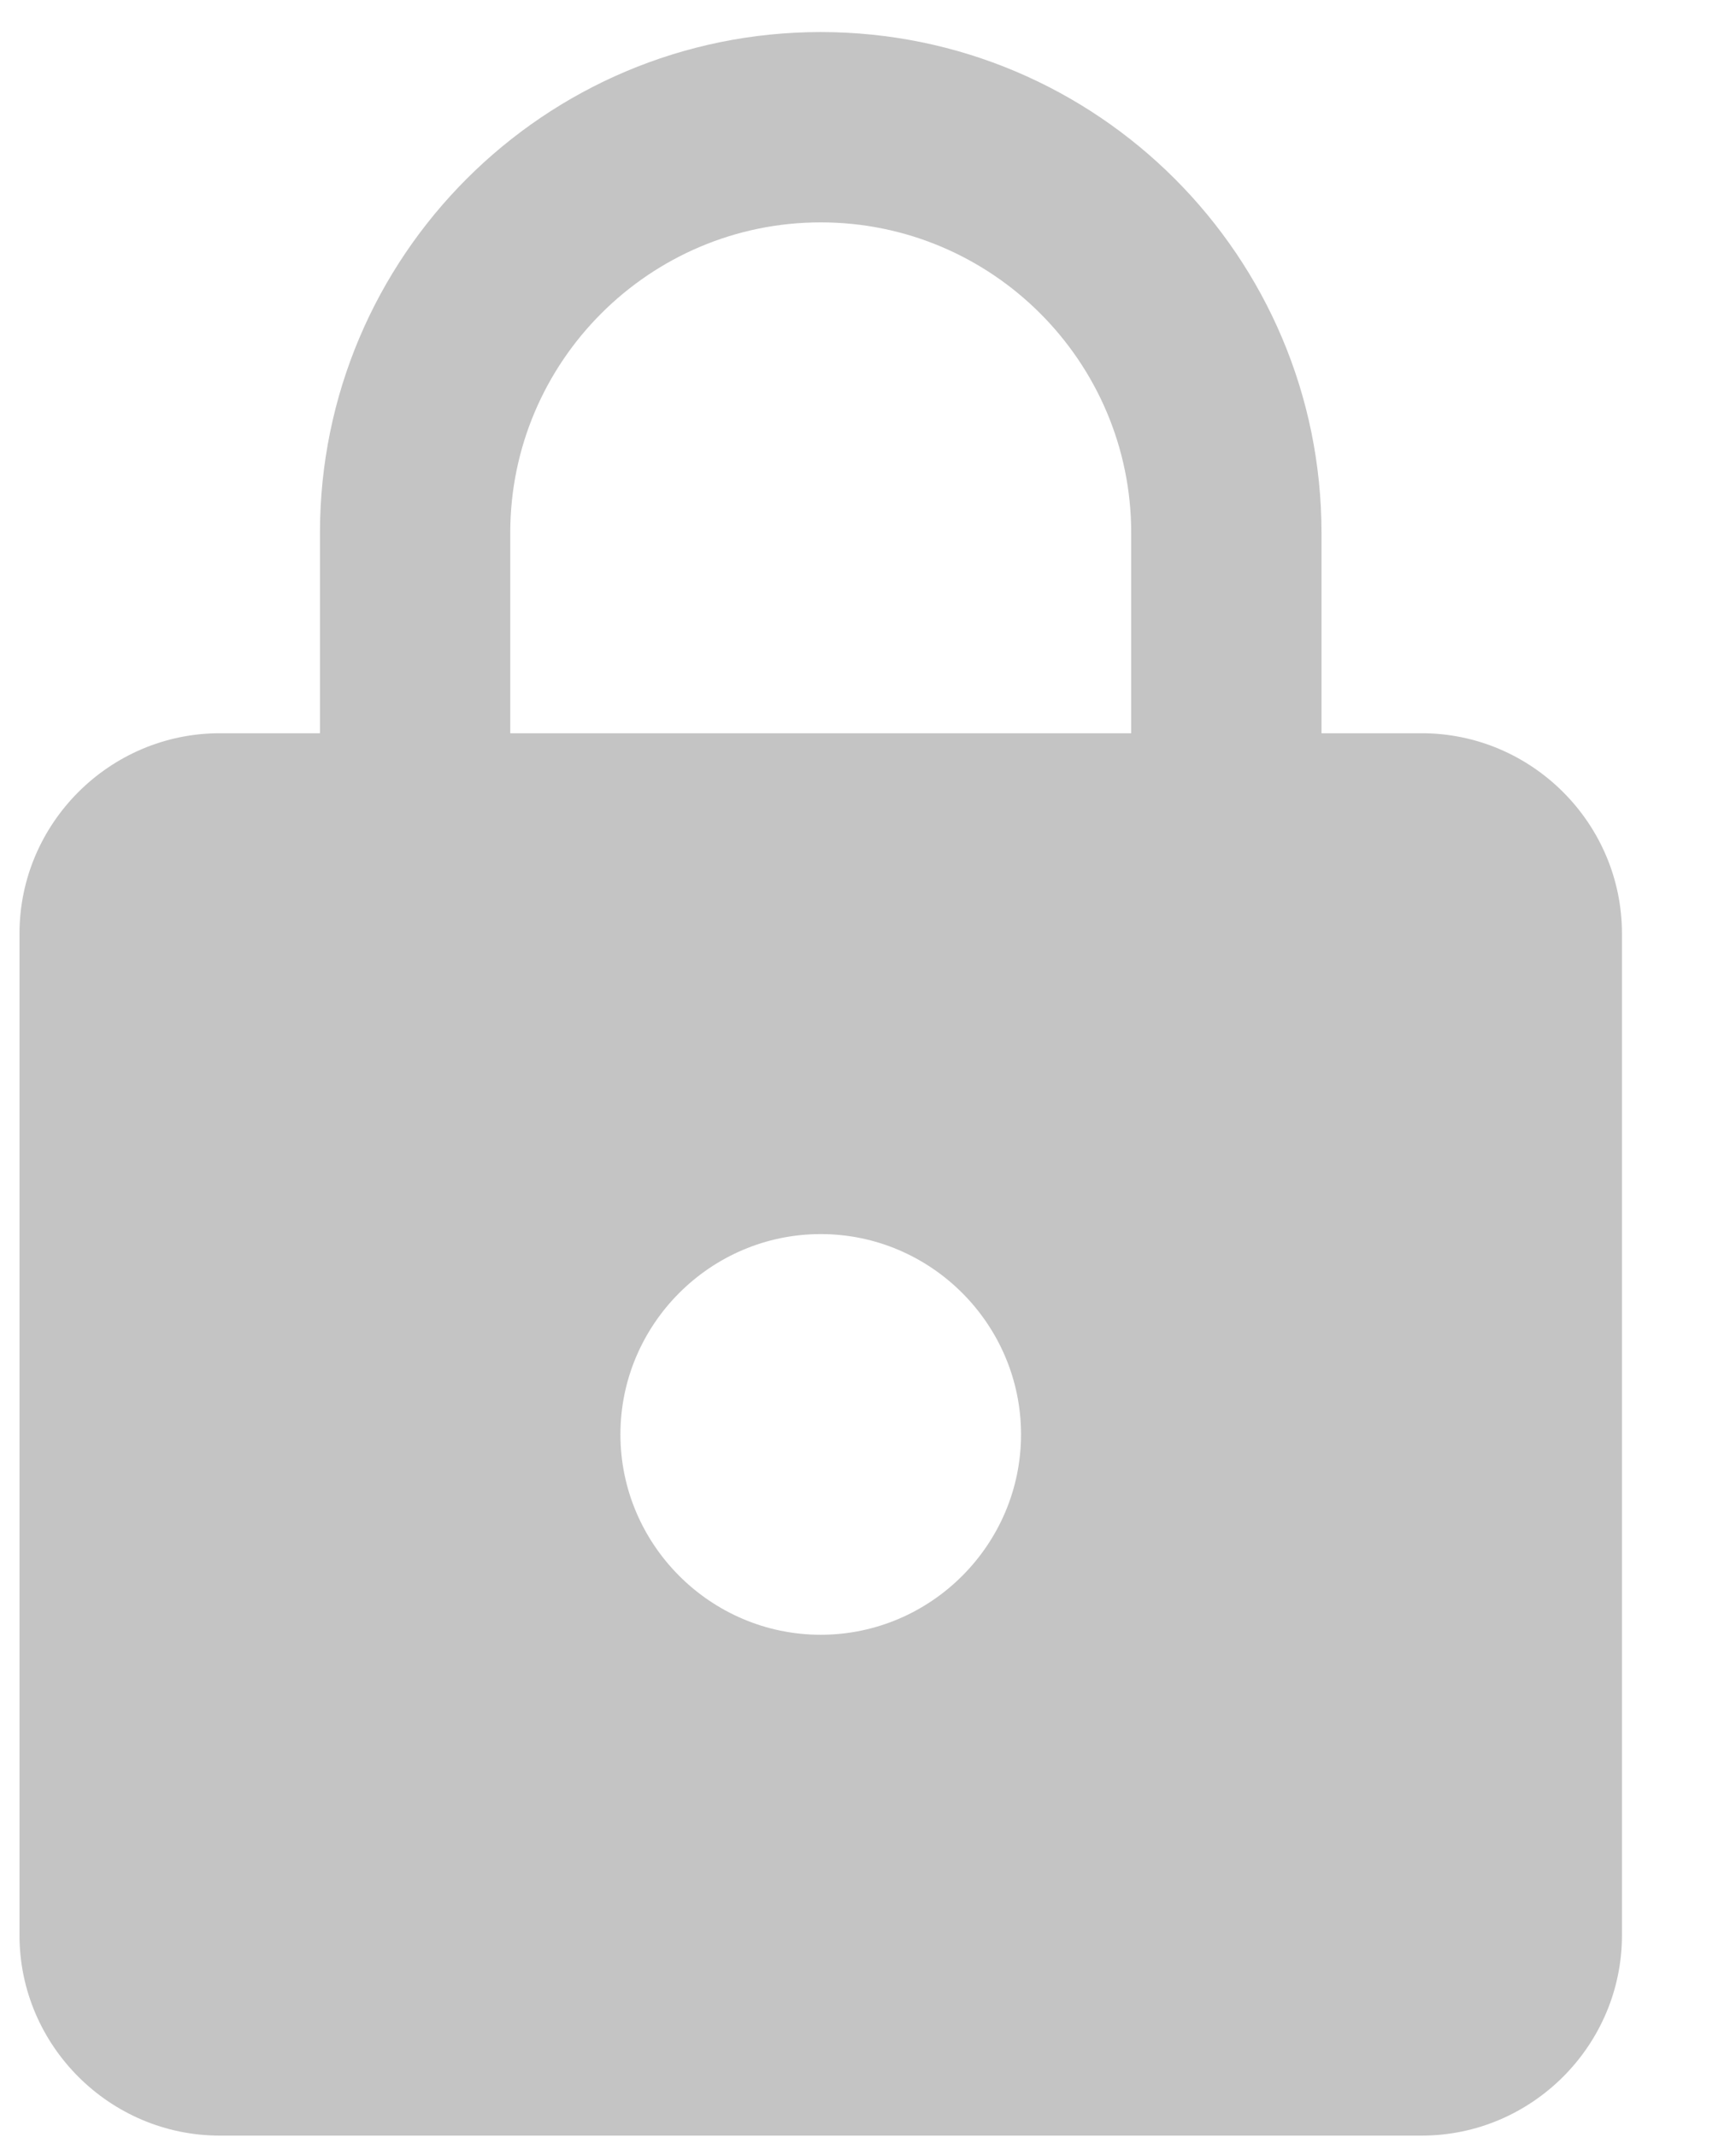 <svg width="13px" height="16px" viewBox="0 0 13 16" version="1.1" xmlns="http://www.w3.org/2000/svg" xmlns:xlink="http://www.w3.org/1999/xlink"><g id="Symbols" stroke="none" stroke-width="1" fill="none" fill-rule="evenodd"><g id="login" transform="translate(-45, -274)" fill="#C4C4C4"><path d="M54.896,279.49 L54.896,277.99 C54.896,275.92 53.216,274.24 51.146,274.24 C49.076,274.24 47.396,275.92 47.396,277.99 L47.396,279.49 L46.646,279.49 C45.821,279.49 45.146,280.165 45.146,280.99 L45.146,288.49 C45.146,289.315 45.821,289.99 46.646,289.99 L55.646,289.99 C56.471,289.99 57.146,289.315 57.146,288.49 L57.146,280.99 C57.146,280.165 56.471,279.49 55.646,279.49 L54.896,279.49 Z M51.146,286.24 C50.321,286.24 49.646,285.565 49.646,284.74 C49.646,283.915 50.321,283.24 51.146,283.24 C51.971,283.24 52.646,283.915 52.646,284.74 C52.646,285.565 51.971,286.24 51.146,286.24 L51.146,286.24 Z M53.471,279.49 L48.821,279.49 L48.821,277.99 C48.821,276.708 49.864,275.665 51.146,275.665 C52.429,275.665 53.471,276.708 53.471,277.99 L53.471,279.49 L53.471,279.49 Z" id="Shape"></path></g></g></svg>

